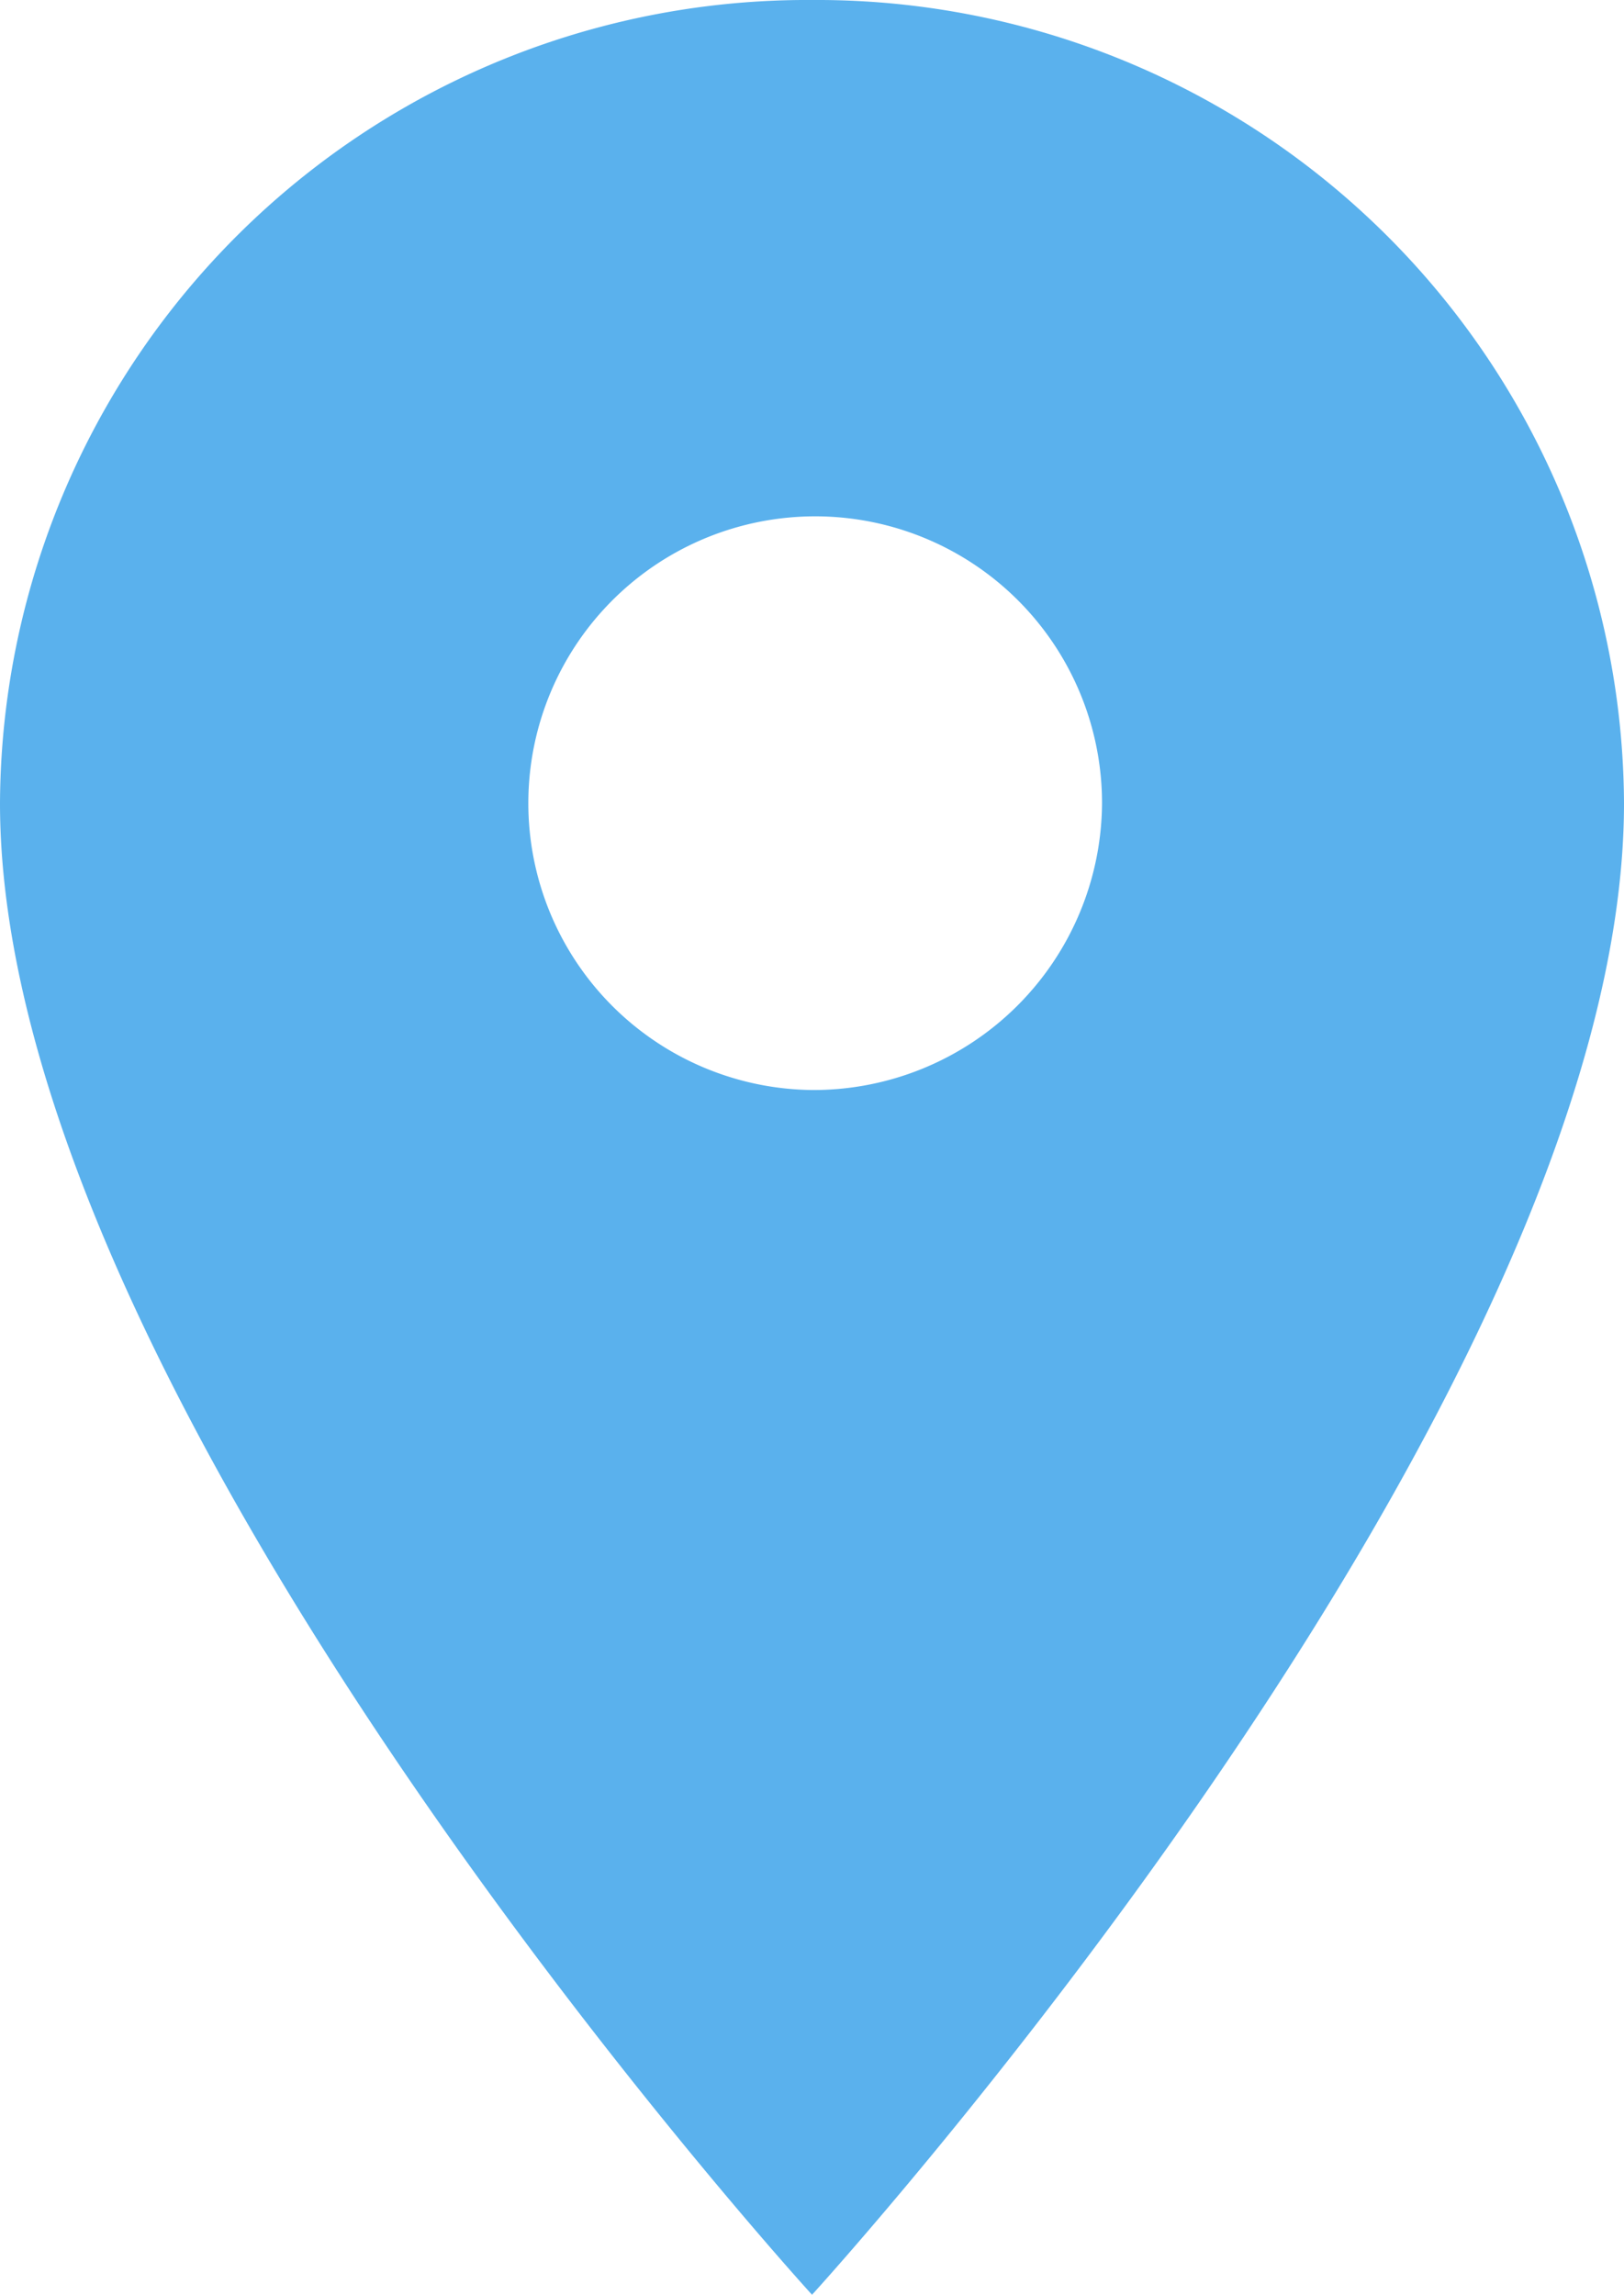 <svg xmlns="http://www.w3.org/2000/svg" width="24.769" height="35" viewBox="0 0 24.769 35">
  <g id="icon_location" transform="translate(-15.5 -11)">
    <path id="Path_2" data-name="Path 2" d="M17.385,2A12.309,12.309,0,0,0,5,14.25C5,23.438,17.385,37,17.385,37S29.769,23.438,29.769,14.25A12.309,12.309,0,0,0,17.385,2Zm0,16.625a4.375,4.375,0,1,1,4.423-4.375A4.4,4.4,0,0,1,17.385,18.625Z" transform="translate(10.5 9)" fill="#5ab1ed"/>
  </g>
</svg>
